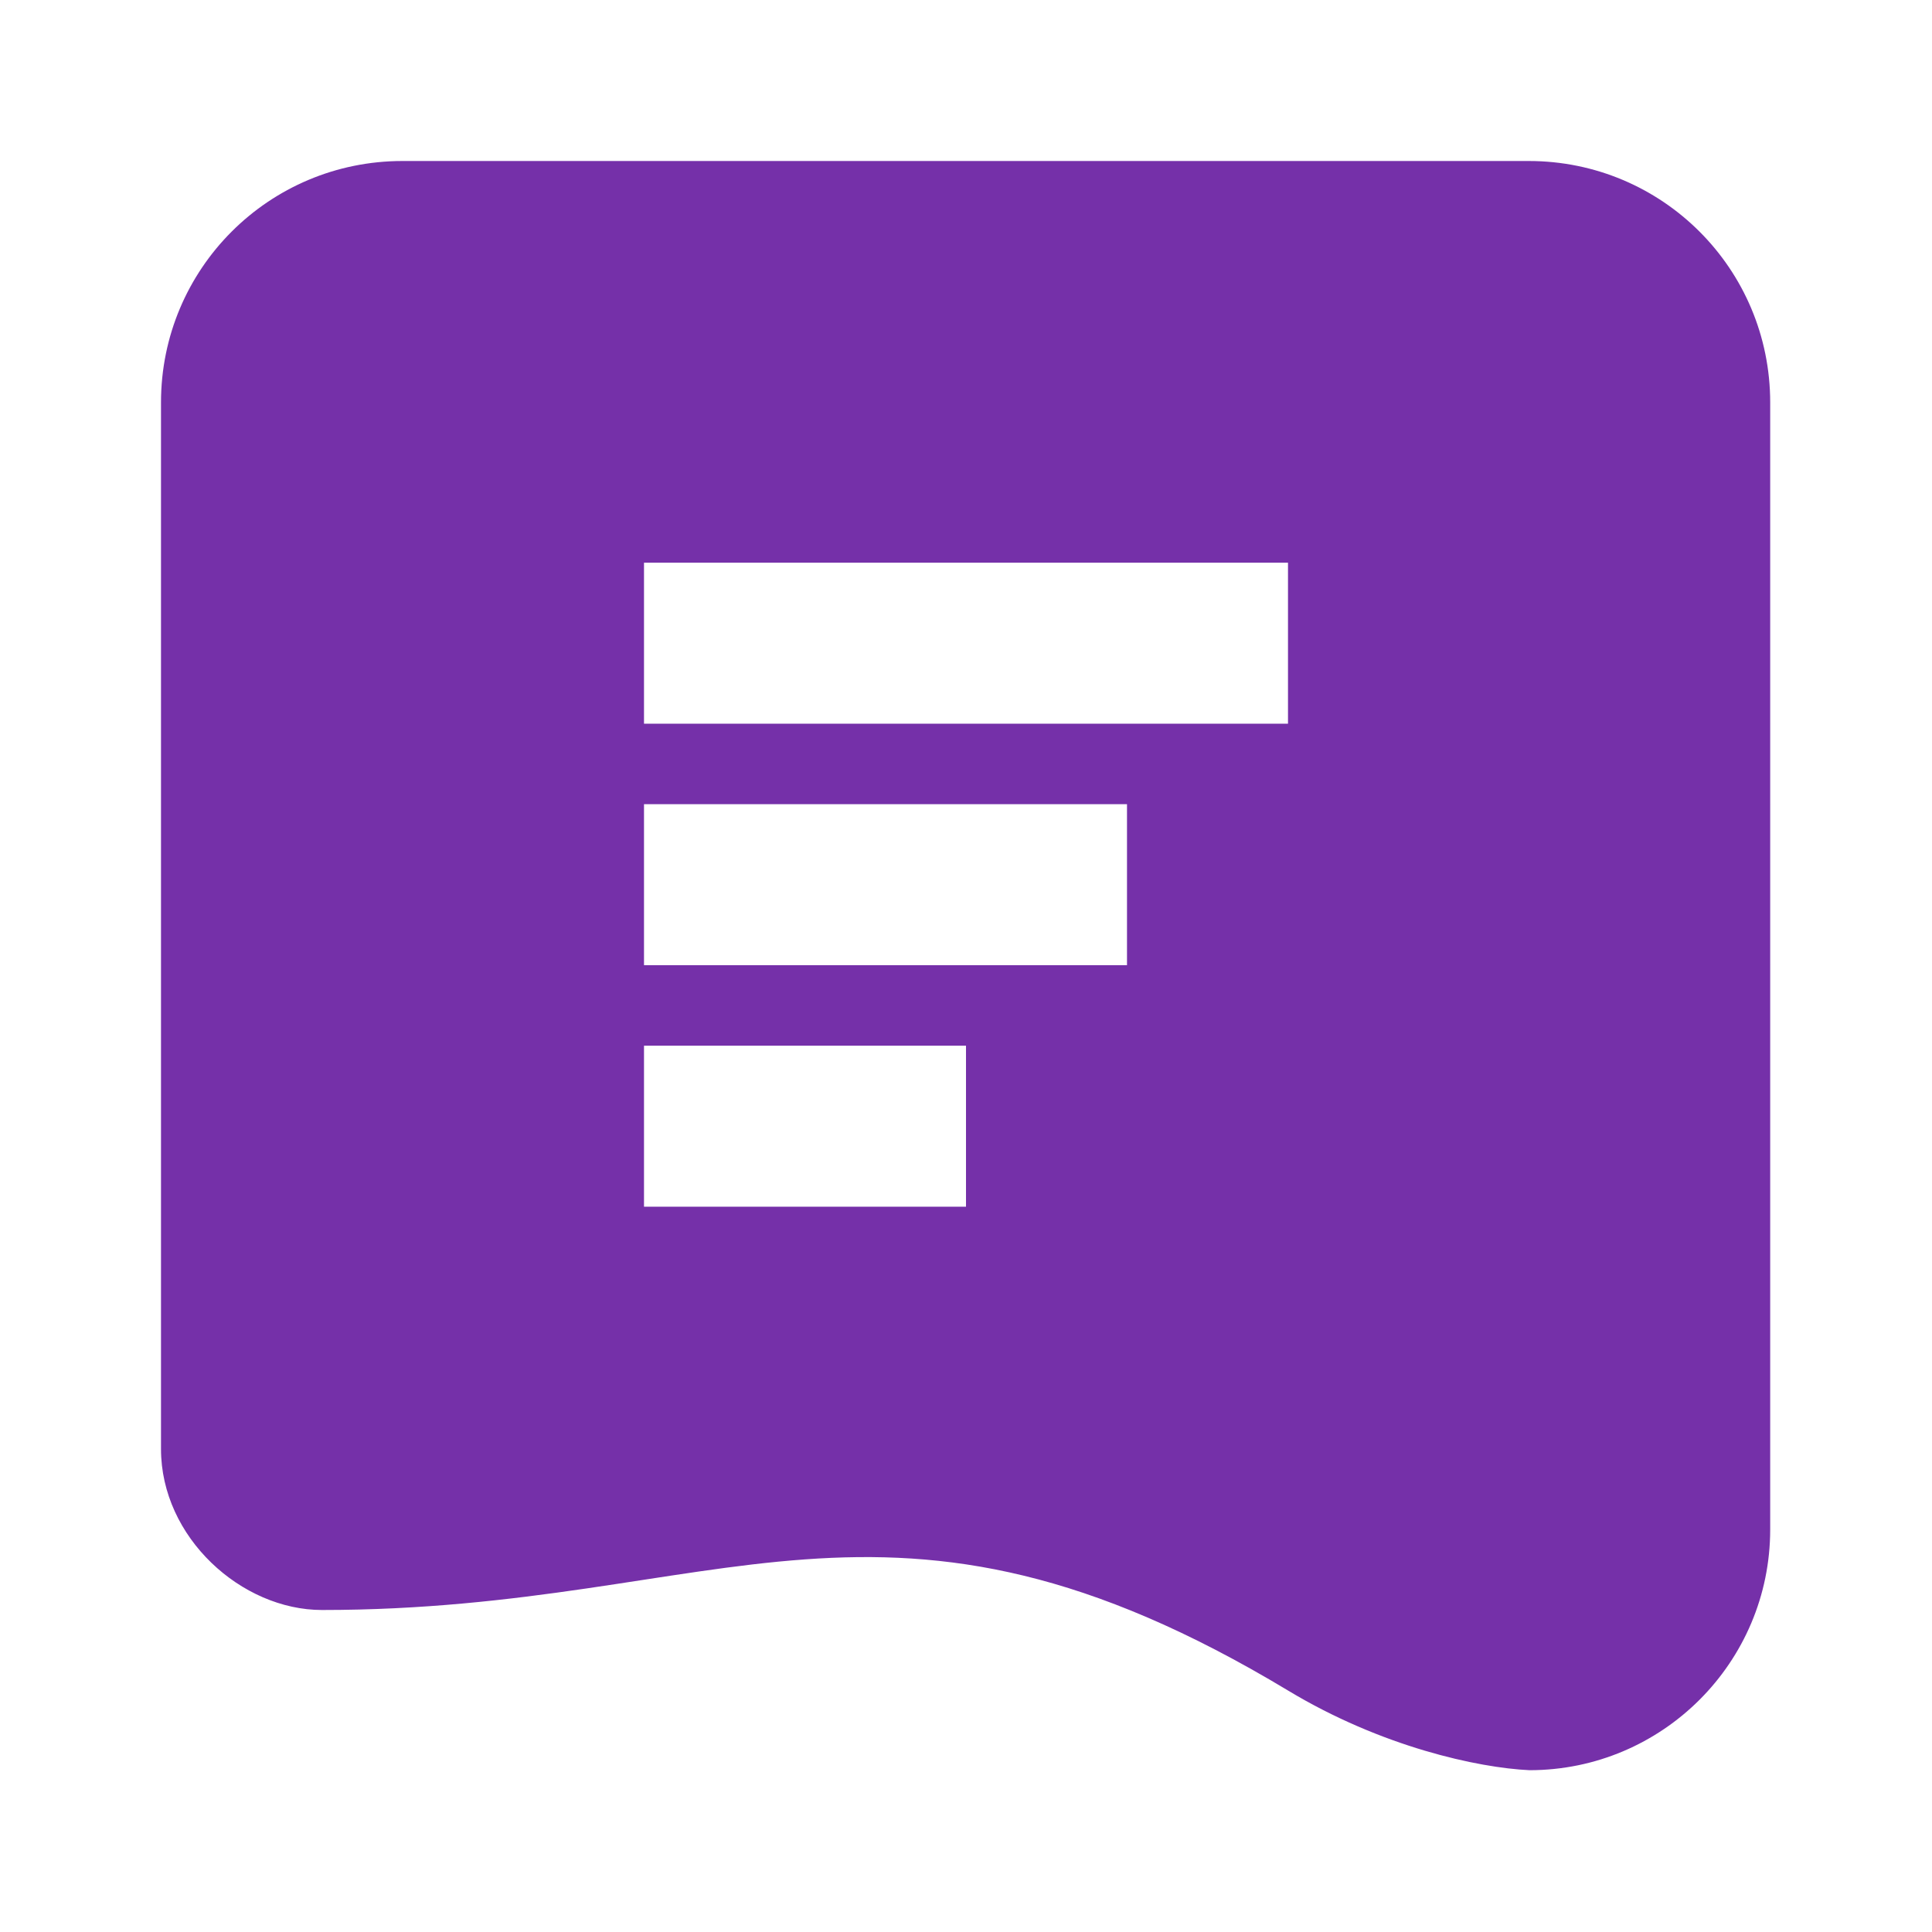 <?xml version="1.0" encoding="UTF-8"?>
<svg id="Layer_1" data-name="Layer 1" xmlns="http://www.w3.org/2000/svg" viewBox="0 0 24 24">
  <defs>
    <style>
      .cls-1 {
        fill: #7530a9;
      }
    </style>
  </defs>
  <path class="cls-1" d="m19,2H5c-1.66,0-3,1.34-3,3v13c0,1.1,1,2,2,2,5,0,7-2.01,12,1,1.16.7,2.36.96,3,.99h0c1.65,0,2.99-1.34,2.99-2.99V5c0-1.66-1.34-3-3-3Zm-7,12.99h-4v-2h4v2Zm2-3h-6v-2h6v2Zm2-3h-8v-2h8v2Z"/>
</svg>